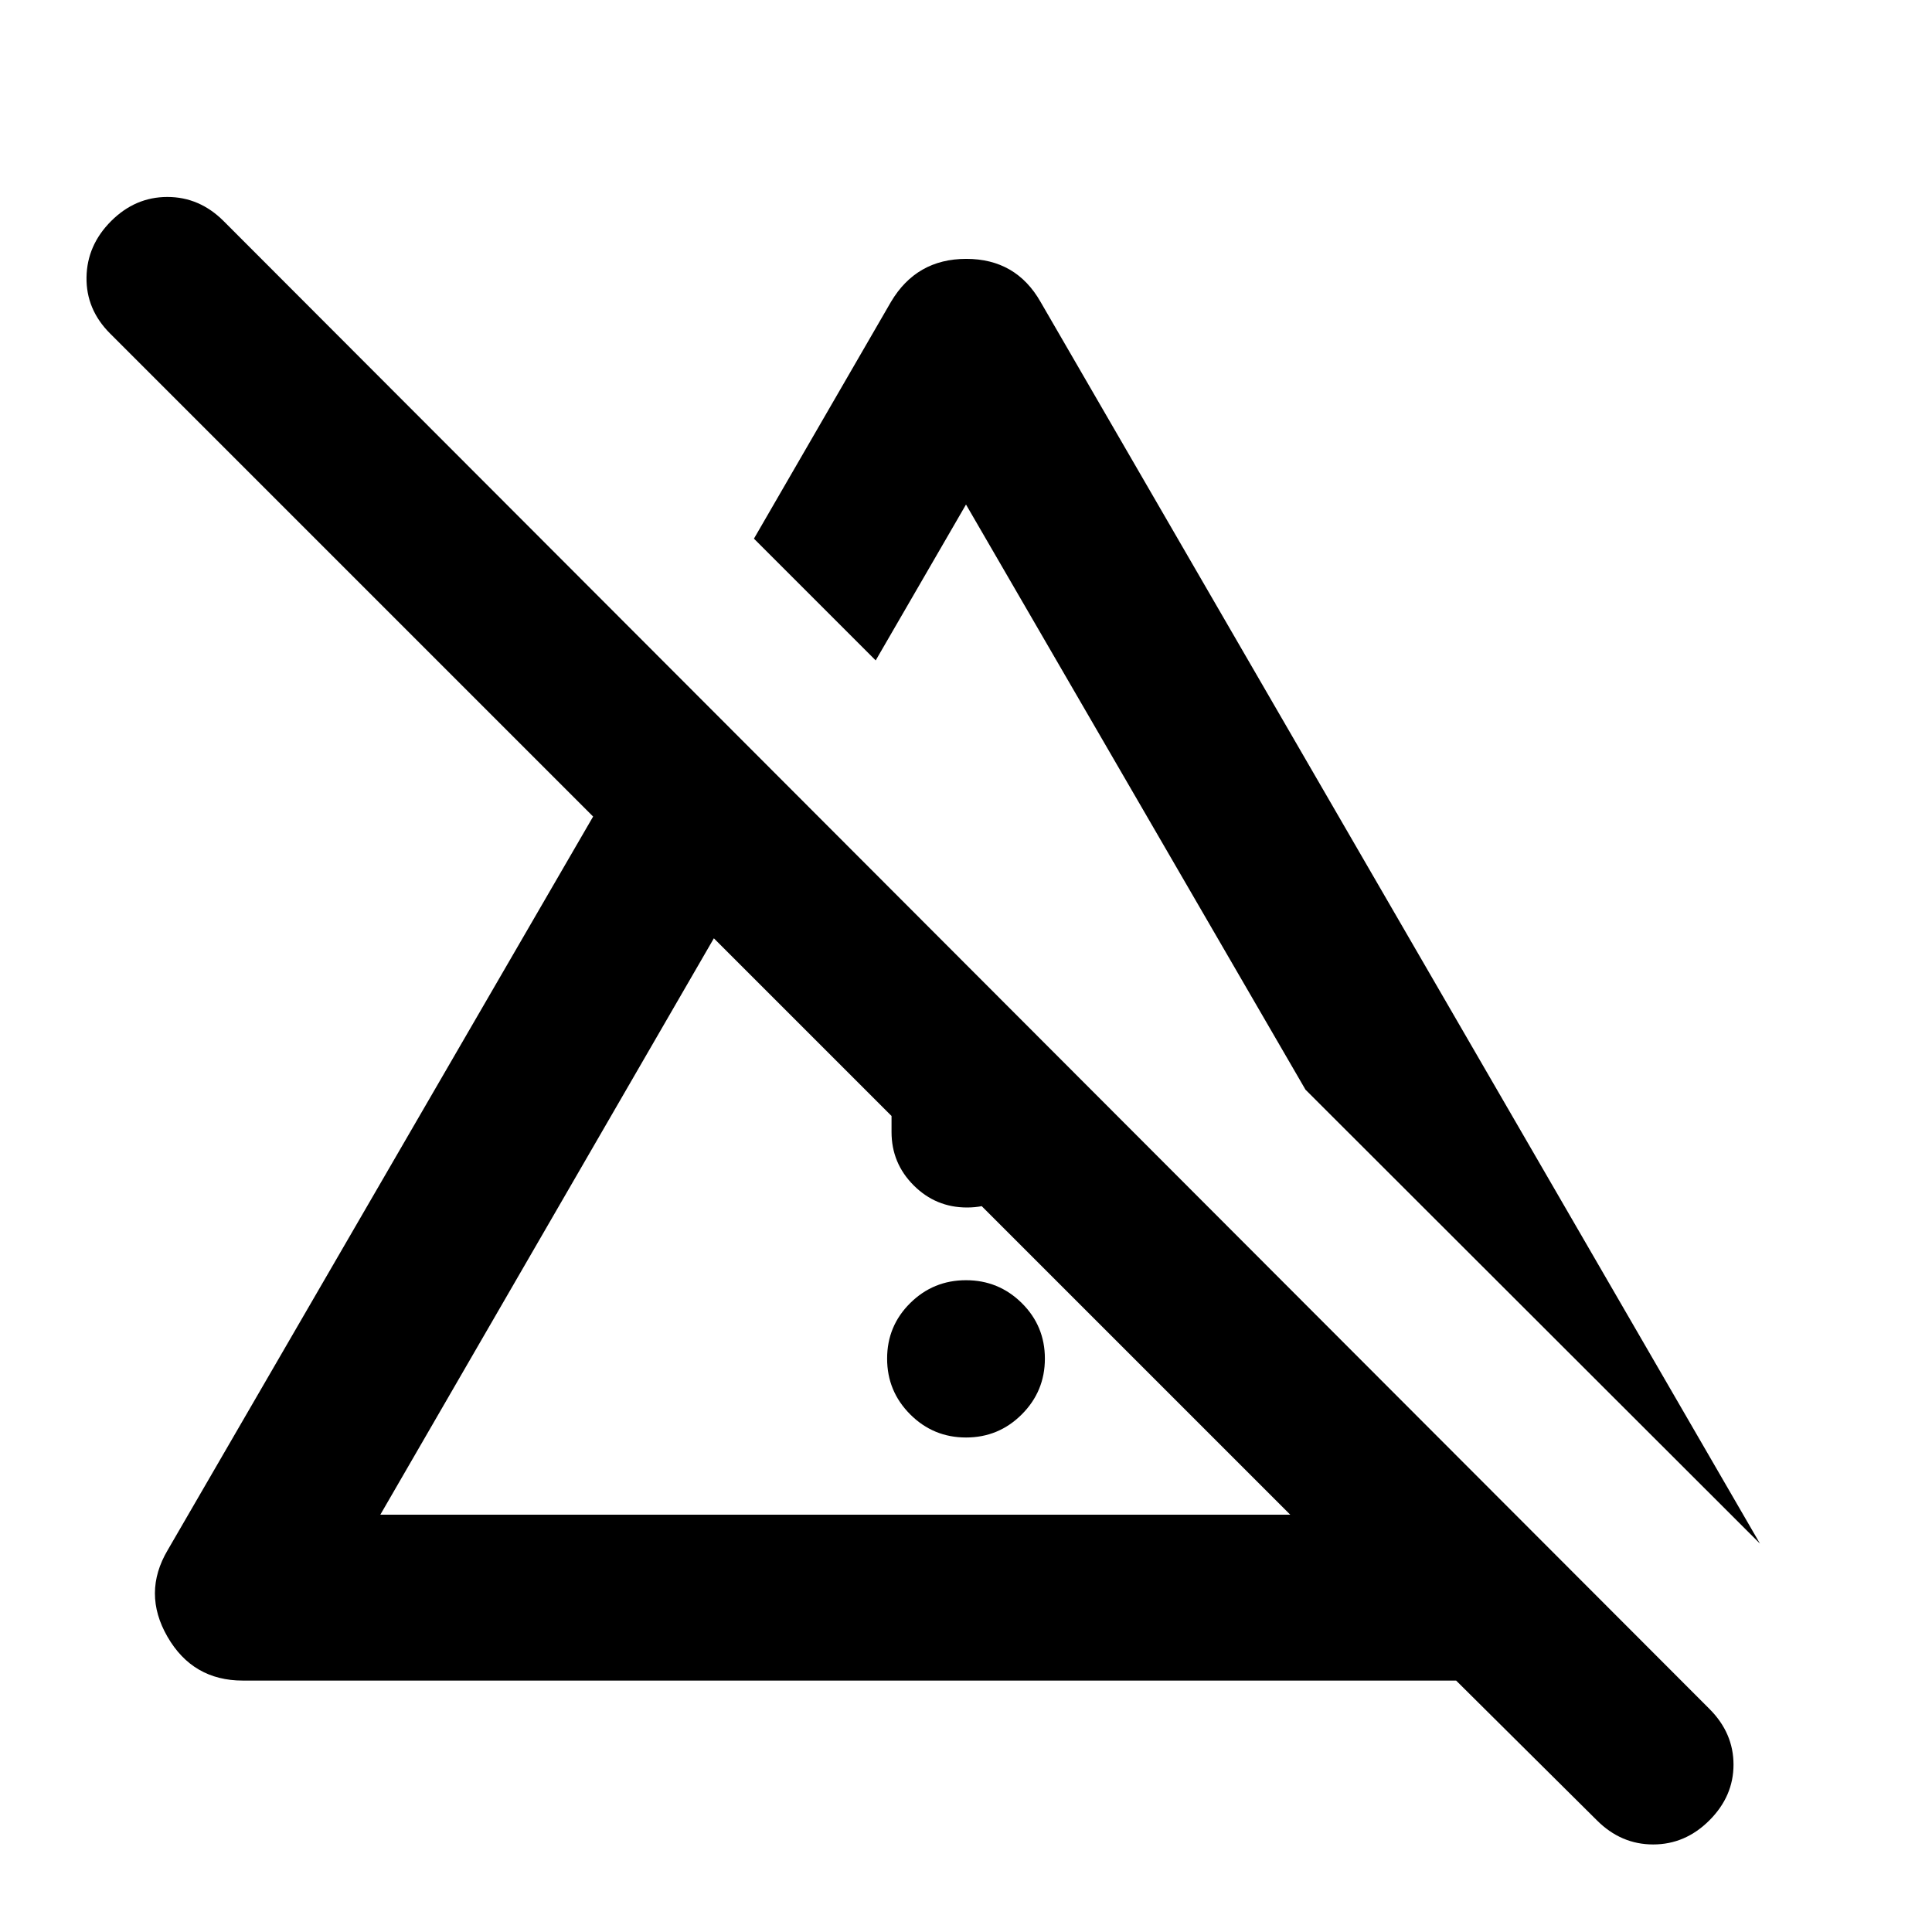 <svg xmlns="http://www.w3.org/2000/svg" height="24" viewBox="0 96 960 960" width="24"><path d="M480 810.283q-16.239 0-27.717-11.479-11.479-11.478-11.479-27.717 0-16.239 11.479-27.598Q463.761 732.13 480 732.13q16.239 0 27.717 11.359 11.479 11.359 11.479 27.598 0 16.239-11.479 27.717-11.478 11.479-27.717 11.479ZM443 658.5V538.239l75 75.5V658.5q0 15.5-11 26.5t-26.5 11q-15.5 0-26.5-11t-11-26.5Zm431.522 204.522L648.695 637.456 480 346.696l-44.87 77.456-60.5-60.5L442.717 246q12.674-21.37 37.413-21.37 24.74 0 36.914 21.37l357.478 617.022Zm-685.544-14.37H641.13L354.717 562.239 188.978 848.652ZM793.5 1000.52l-69.957-69.455H120.63q-24.847 0-37.402-21.75-12.554-21.75.12-43.119l211.369-364.457-240-240Q42.74 249.761 42.99 233.793q.25-15.967 12.228-27.945 11.978-11.979 27.946-11.979 15.967 0 27.946 11.979l738.282 739.283q11.979 11.978 11.979 27.695 0 15.718-11.979 27.694-11.978 11.98-27.945 11.98-15.968 0-27.946-11.98ZM498.174 705.696Zm43.739-174.761Z"/></svg>